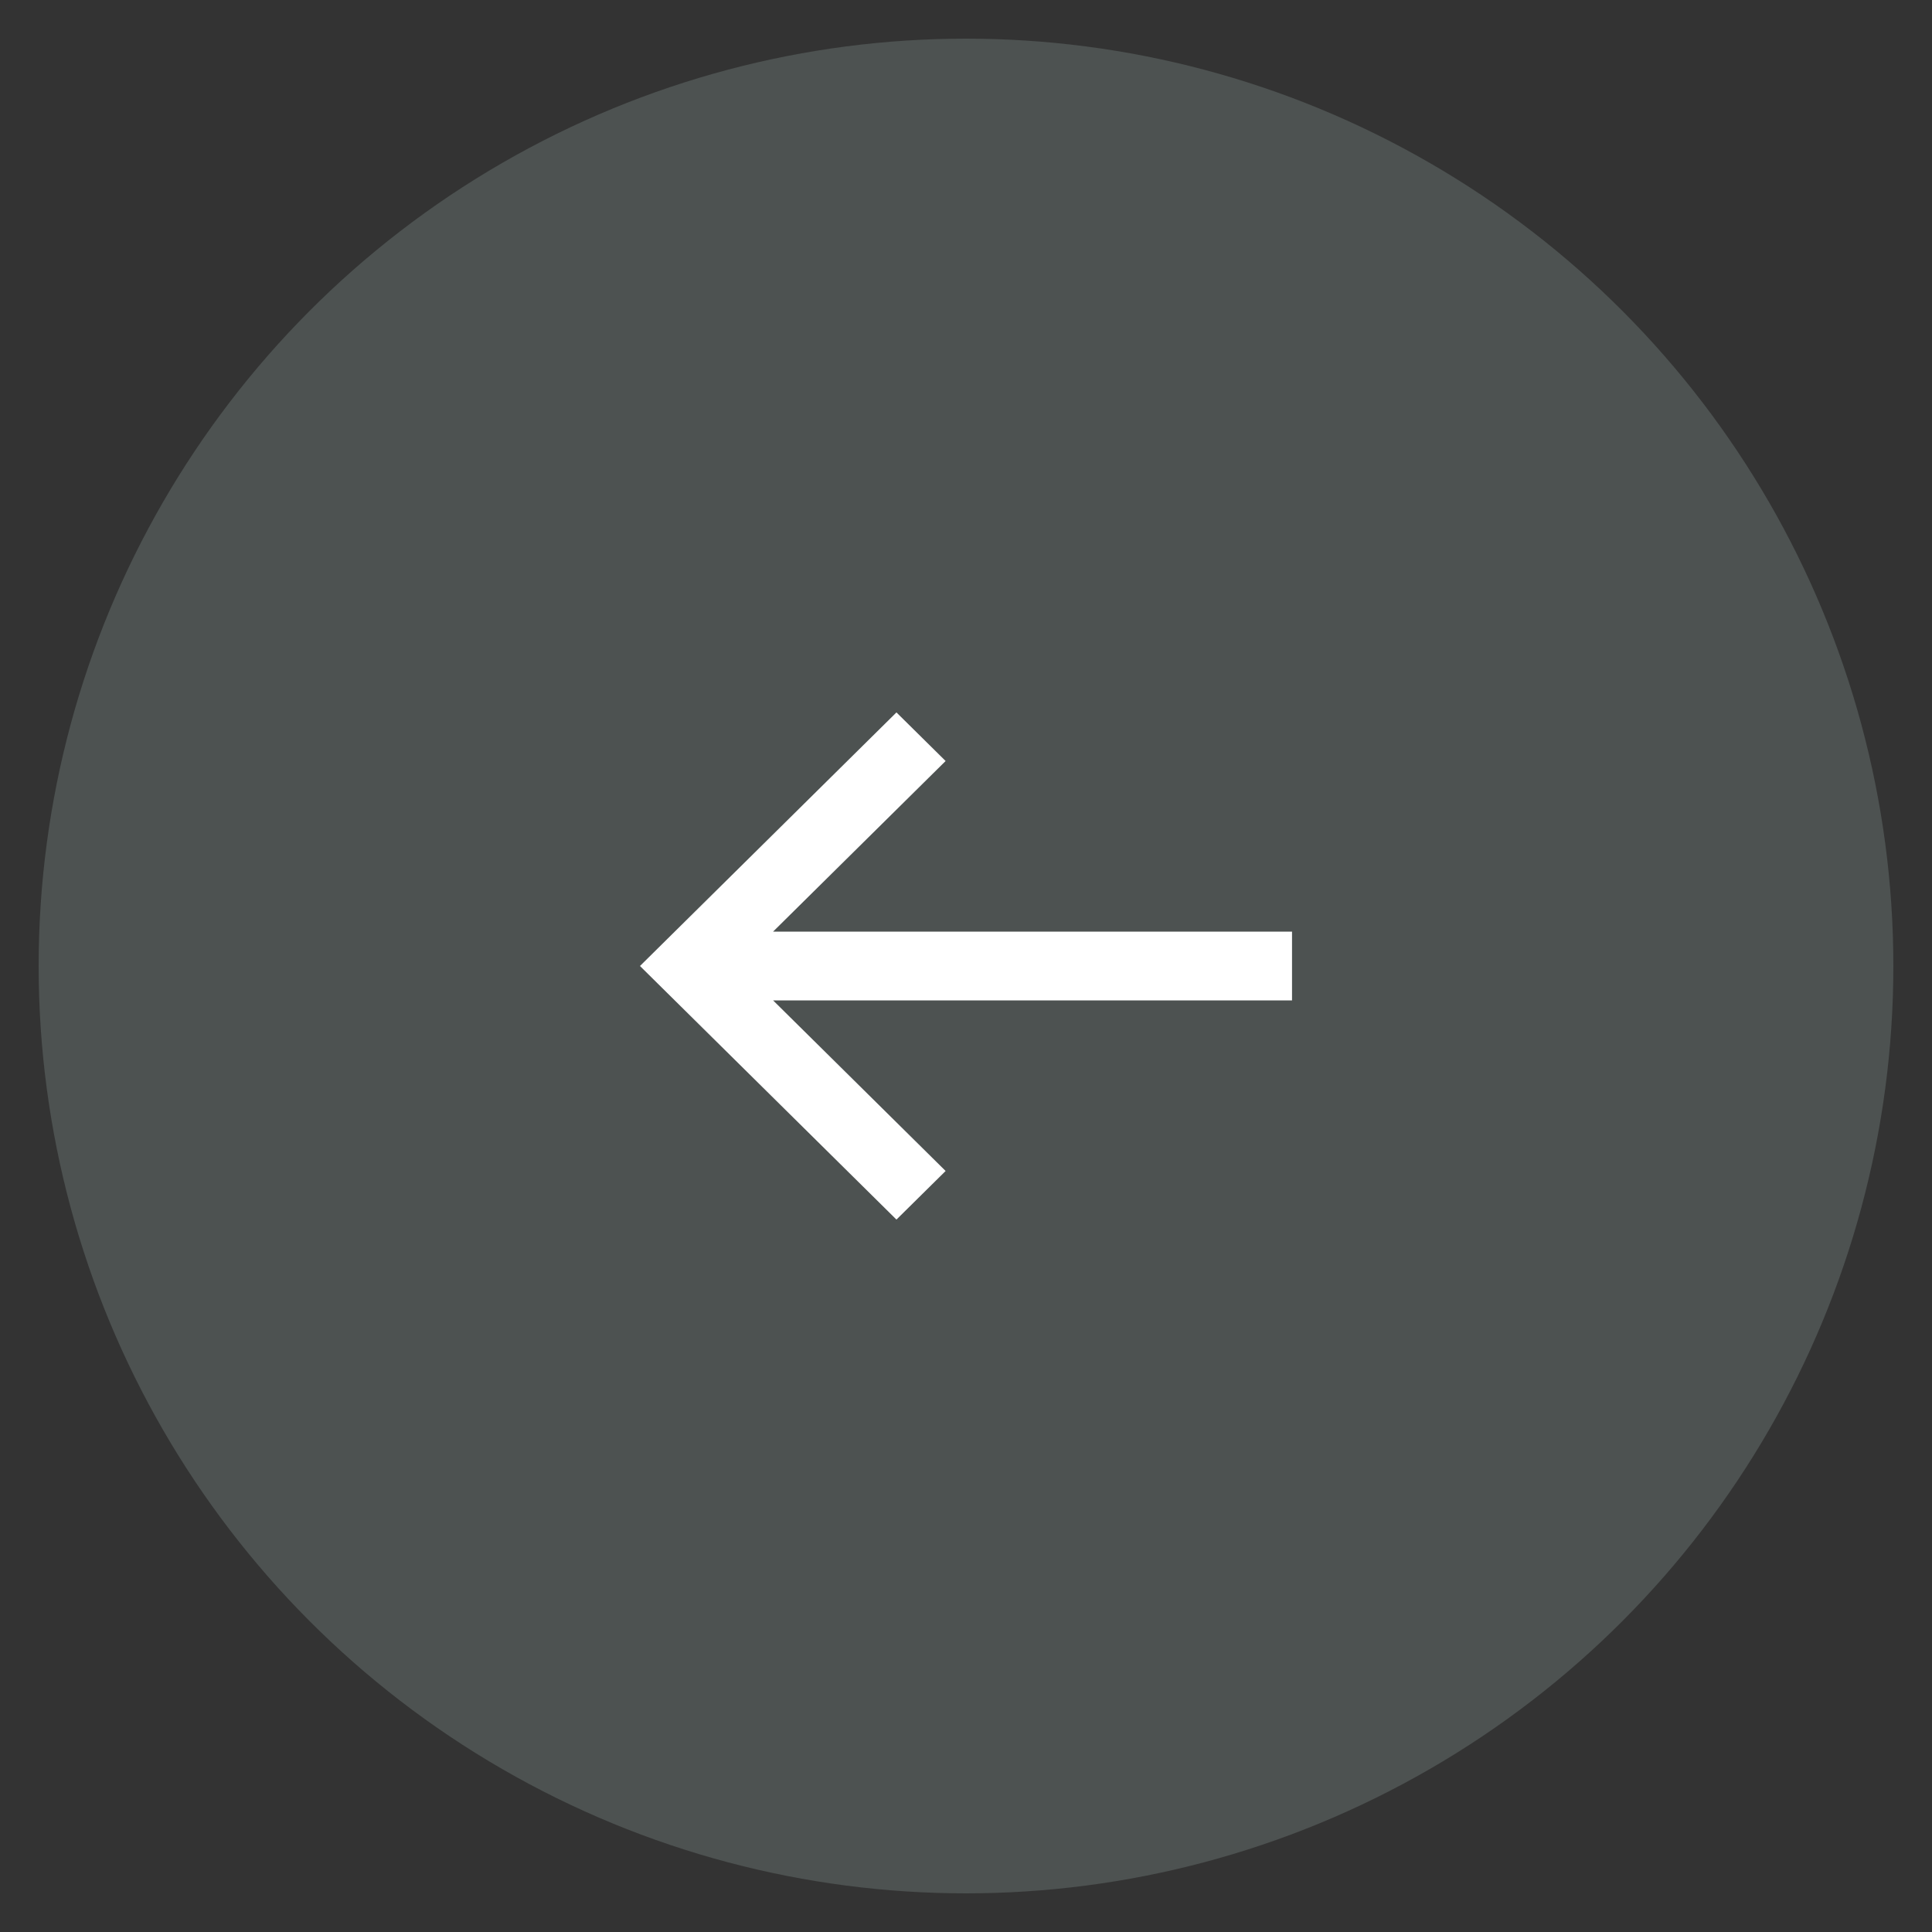<svg width="20" height="20" viewBox="0 0 20 20" fill="none" xmlns="http://www.w3.org/2000/svg">
<rect x="0" y="0" width="20" height="20" fill="#333333" stroke="none"/>
<circle cx="9.6" cy="9.6" r="9.6" transform="matrix(-1 0 0 1 19.6 0.4)" fill="#75817D" fill-opacity="0.4"/>
<path fill-rule="evenodd" clip-rule="evenodd" d="M8.003 9.644L9.789 7.878L9.28 7.375L6.625 10L9.28 12.625L9.789 12.122L8.003 10.356H13.375V9.644H8.003Z" fill="white"/>
</svg>
